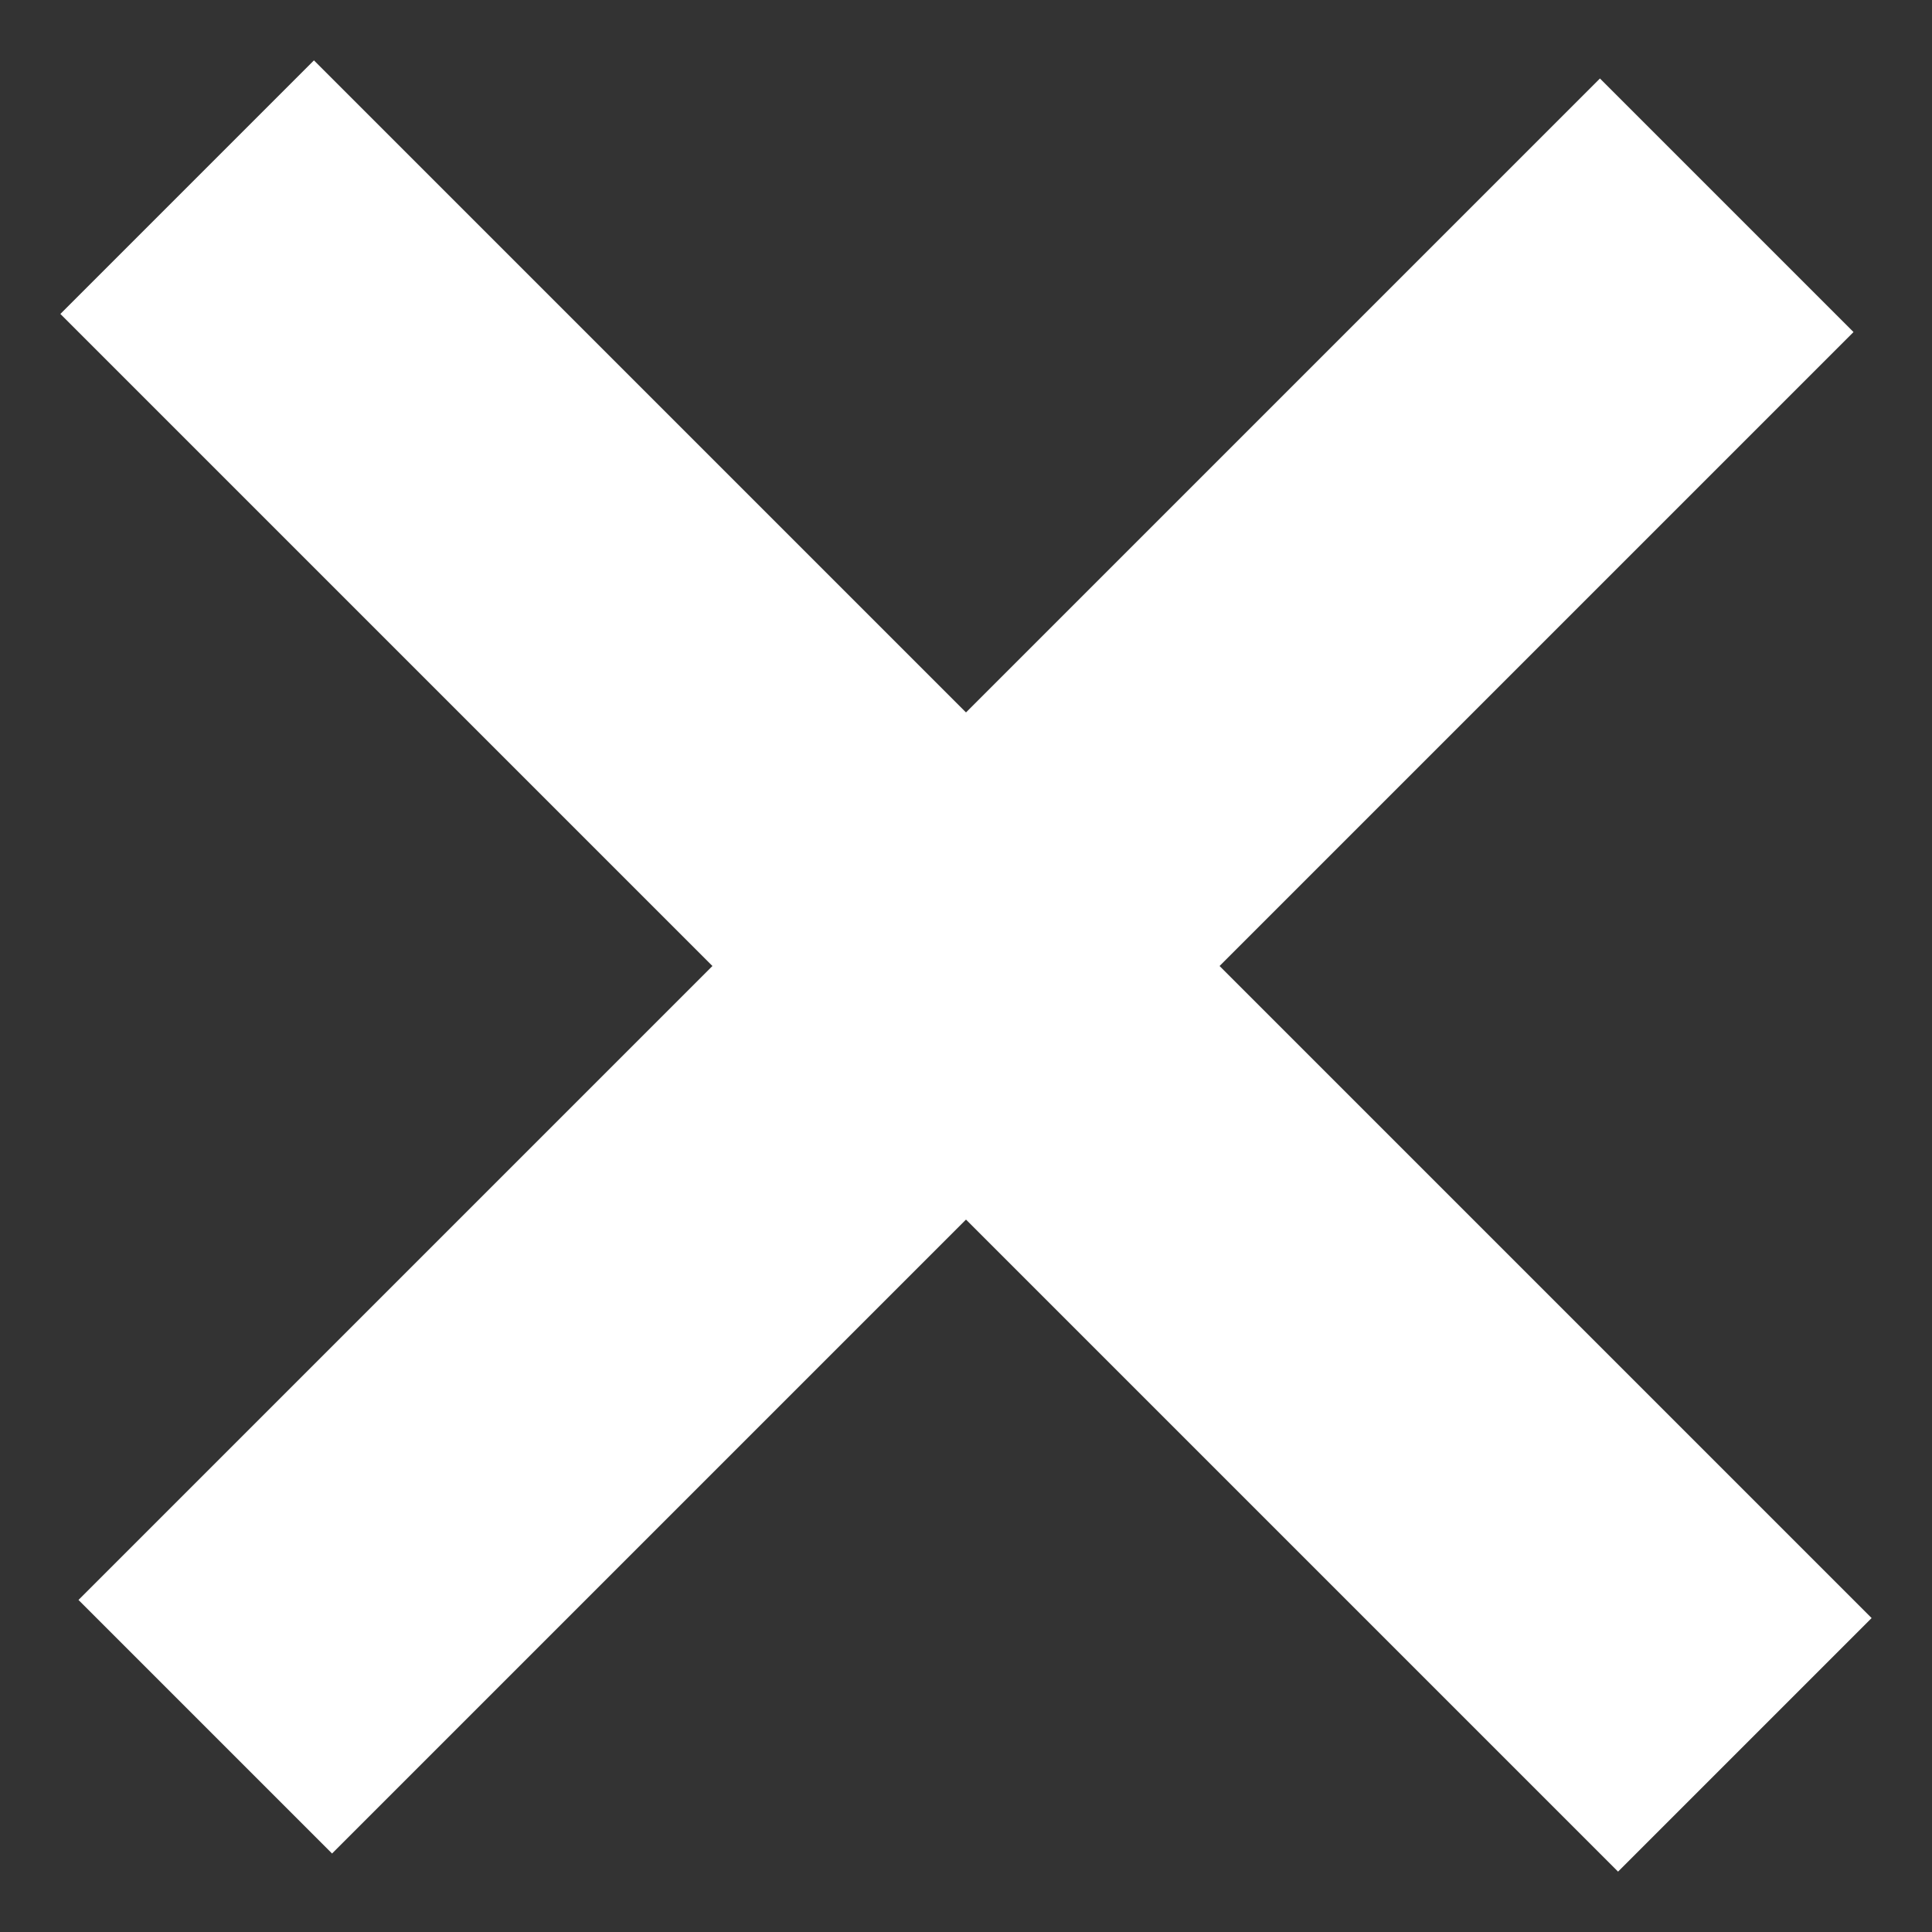 ﻿<?xml version="1.0" encoding="utf-8"?>
<svg version="1.1" xmlns:xlink="http://www.w3.org/1999/xlink" width="16px" height="16px" xmlns="http://www.w3.org/2000/svg">
  <rect width="100%" height="100%" fill="#333333" stroke="none"/>
  <g transform="matrix(1 0 0 1 -5249 -46 )">
    <path d="M 13.4 15.5  L 15.5 13.4  L 10.1 8  L 15.35 2.75  L 13.25 0.65  L 8 5.9  L 2.6 0.5  L 0.5 2.6  L 5.9 8  L 0.65 13.25  L 2.75 15.35  L 8 10.1  L 13.4 15.5  Z " fill-rule="nonzero" fill="#ffffff" stroke="none" transform="matrix(1 0 0 1 5249 46 )" />
  </g>
</svg>